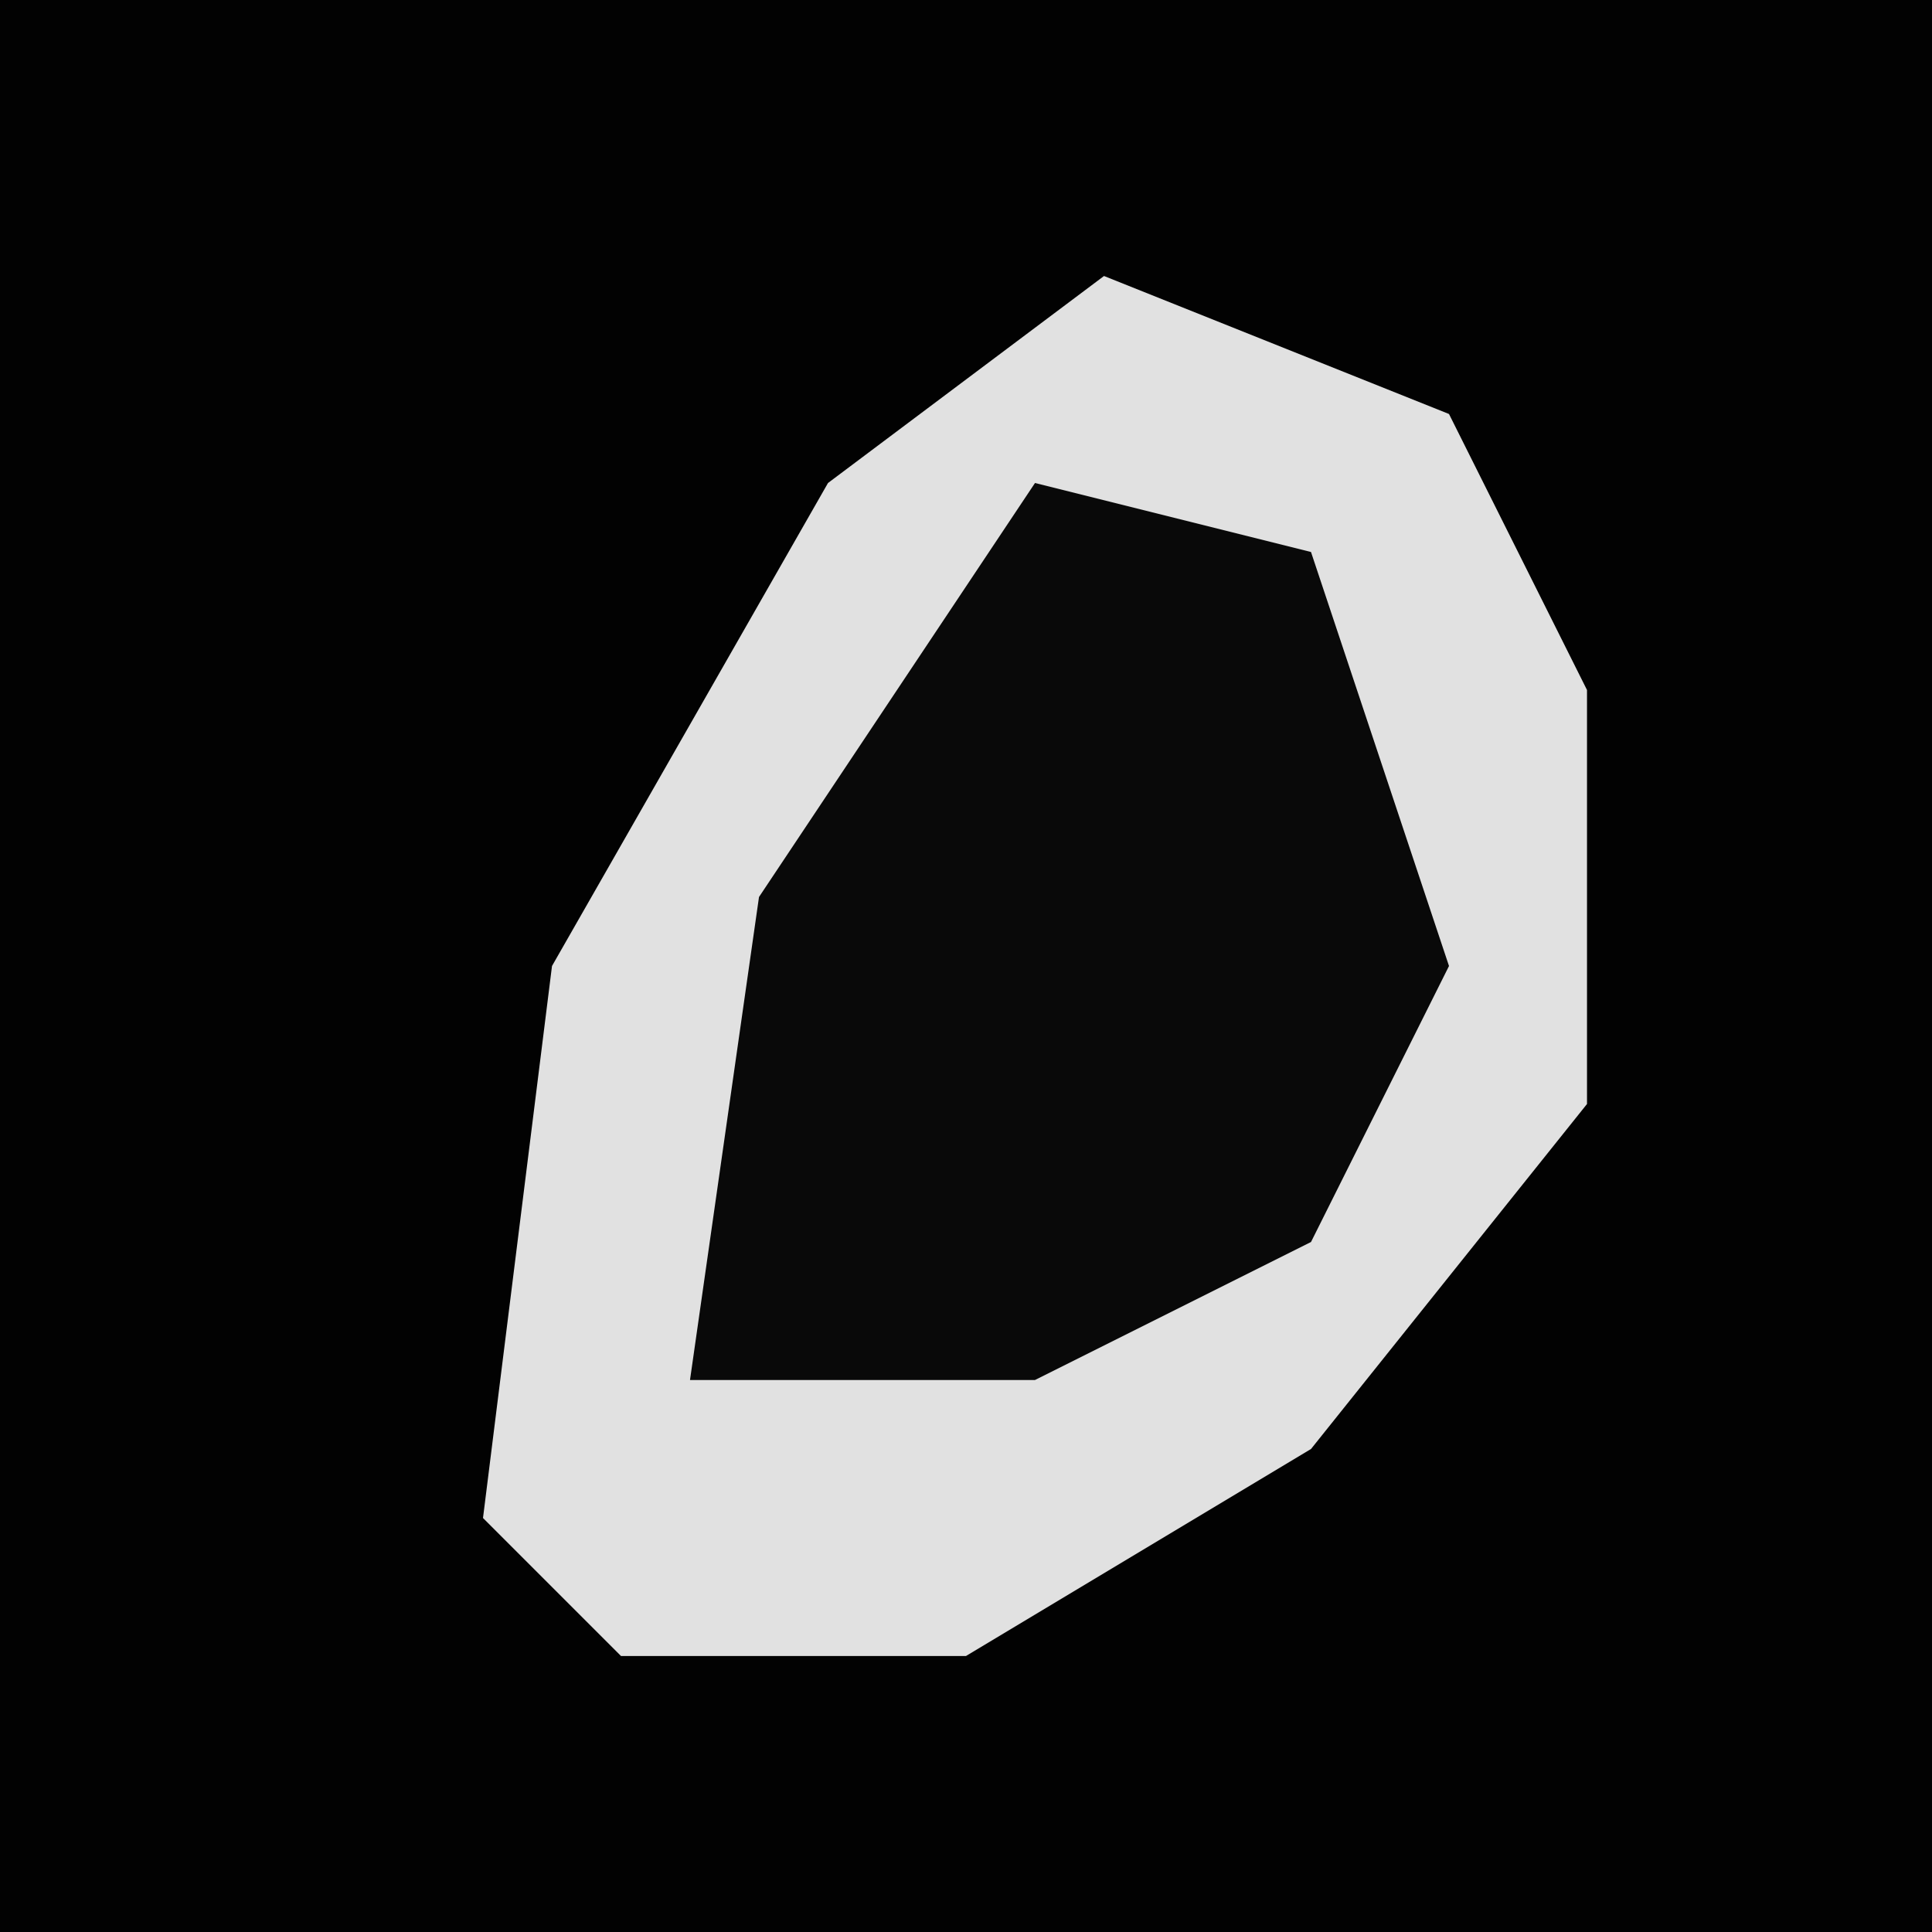 <?xml version="1.0" encoding="UTF-8"?>
<svg version="1.1" xmlns="http://www.w3.org/2000/svg" width="28" height="28">
<path d="M0,0 L28,0 L28,28 L0,28 Z " fill="#020202" transform="translate(0,0)"/>
<path d="M0,0 L5,2 L7,6 L7,12 L3,17 L-2,20 L-7,20 L-9,18 L-8,10 L-4,3 Z " fill="#E1E1E1" transform="translate(16,4)"/>
<path d="M0,0 L4,1 L6,7 L4,11 L0,13 L-5,13 L-4,6 Z " fill="#090909" transform="translate(15,7)"/>
</svg>
